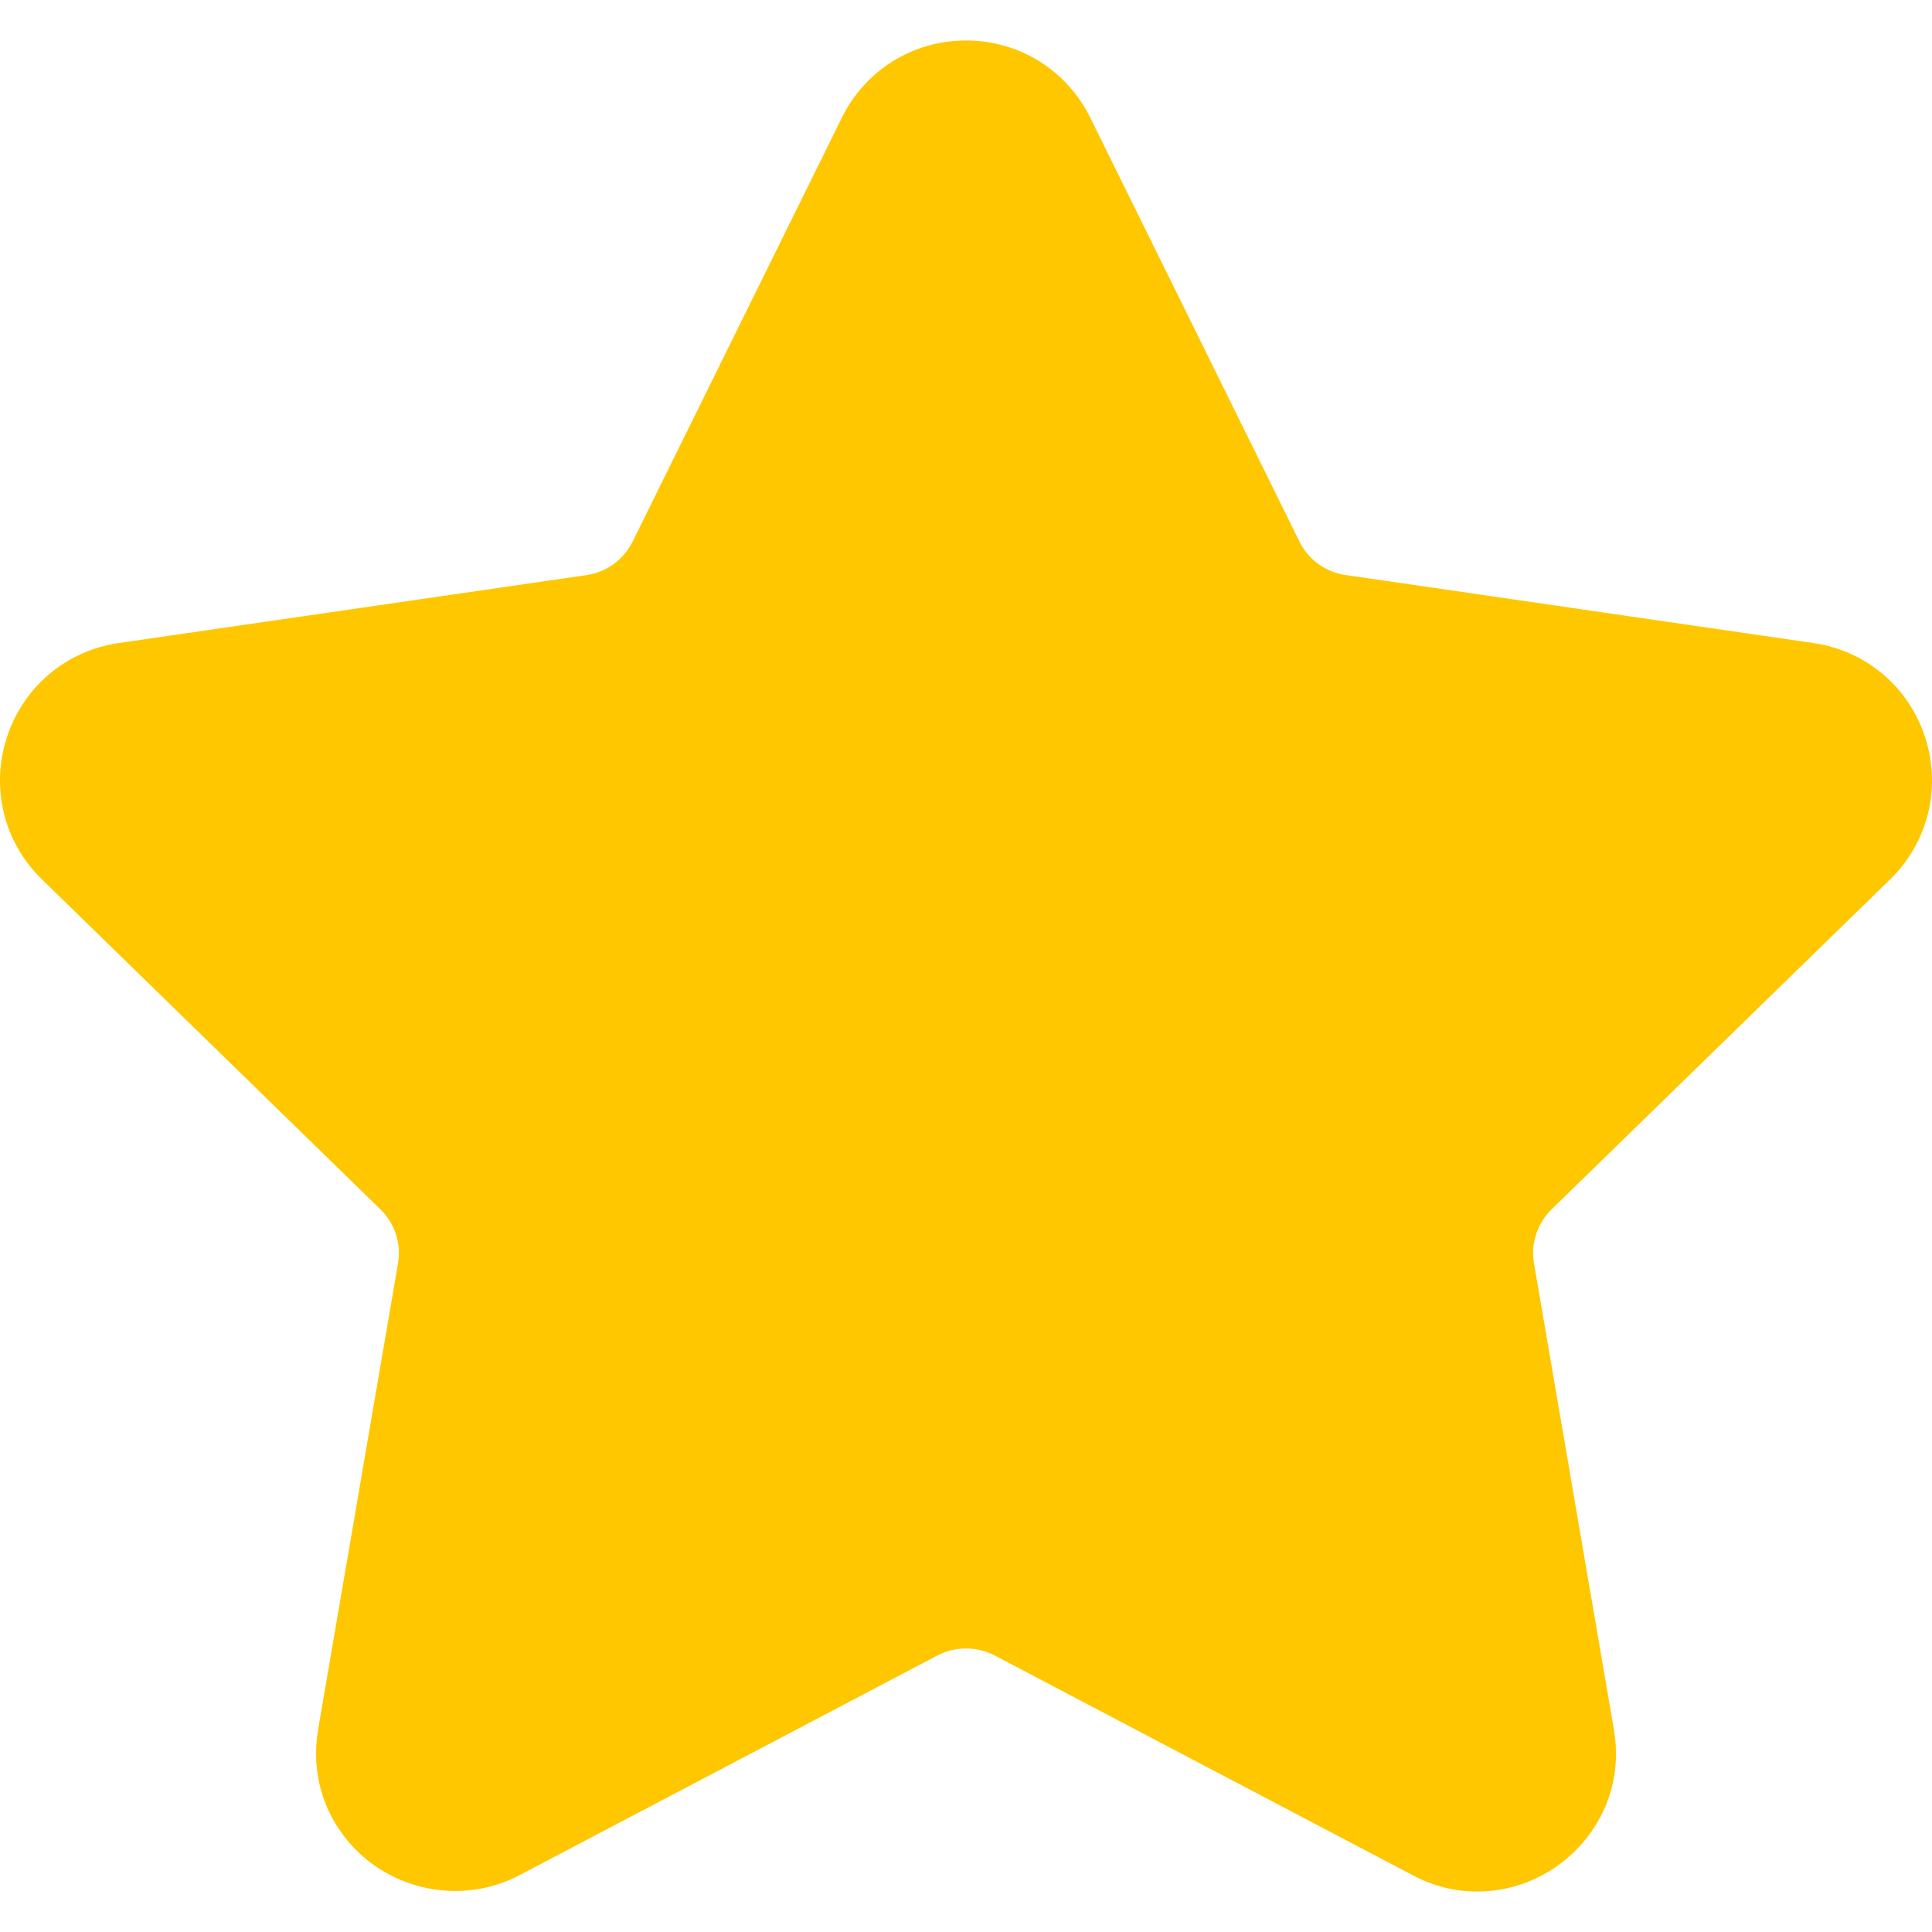 <svg width="18" height="18" viewBox="0 0 18 18" fill="none" xmlns="http://www.w3.org/2000/svg">
<g clip-path="url(#clip0_230_62)">
<path d="M17.61 8.193C17.964 7.847 18.089 7.341 17.936 6.869C17.783 6.398 17.384 6.062 16.894 5.991L12.535 5.357C12.35 5.33 12.189 5.214 12.107 5.046L10.158 1.097C9.939 0.653 9.495 0.377 9 0.377C8.506 0.377 8.062 0.653 7.843 1.097L5.894 5.046C5.811 5.214 5.65 5.331 5.465 5.358L1.106 5.991C0.617 6.062 0.217 6.399 0.064 6.87C-0.089 7.341 0.036 7.848 0.391 8.193L3.544 11.267C3.679 11.398 3.74 11.587 3.708 11.771L2.964 16.112C2.899 16.494 2.999 16.865 3.246 17.158C3.63 17.615 4.301 17.754 4.837 17.472L8.735 15.423C8.898 15.337 9.103 15.338 9.266 15.423L13.164 17.472C13.353 17.572 13.555 17.623 13.764 17.623C14.145 17.623 14.506 17.453 14.755 17.158C15.002 16.865 15.102 16.493 15.036 16.112L14.292 11.771C14.26 11.586 14.322 11.398 14.456 11.267L17.61 8.193Z" fill="#FFC700"/>
</g>
<defs>
<clipPath id="clip0_230_62">
<rect width="18" height="18" fill="white"/>
</clipPath>
</defs>
</svg>
